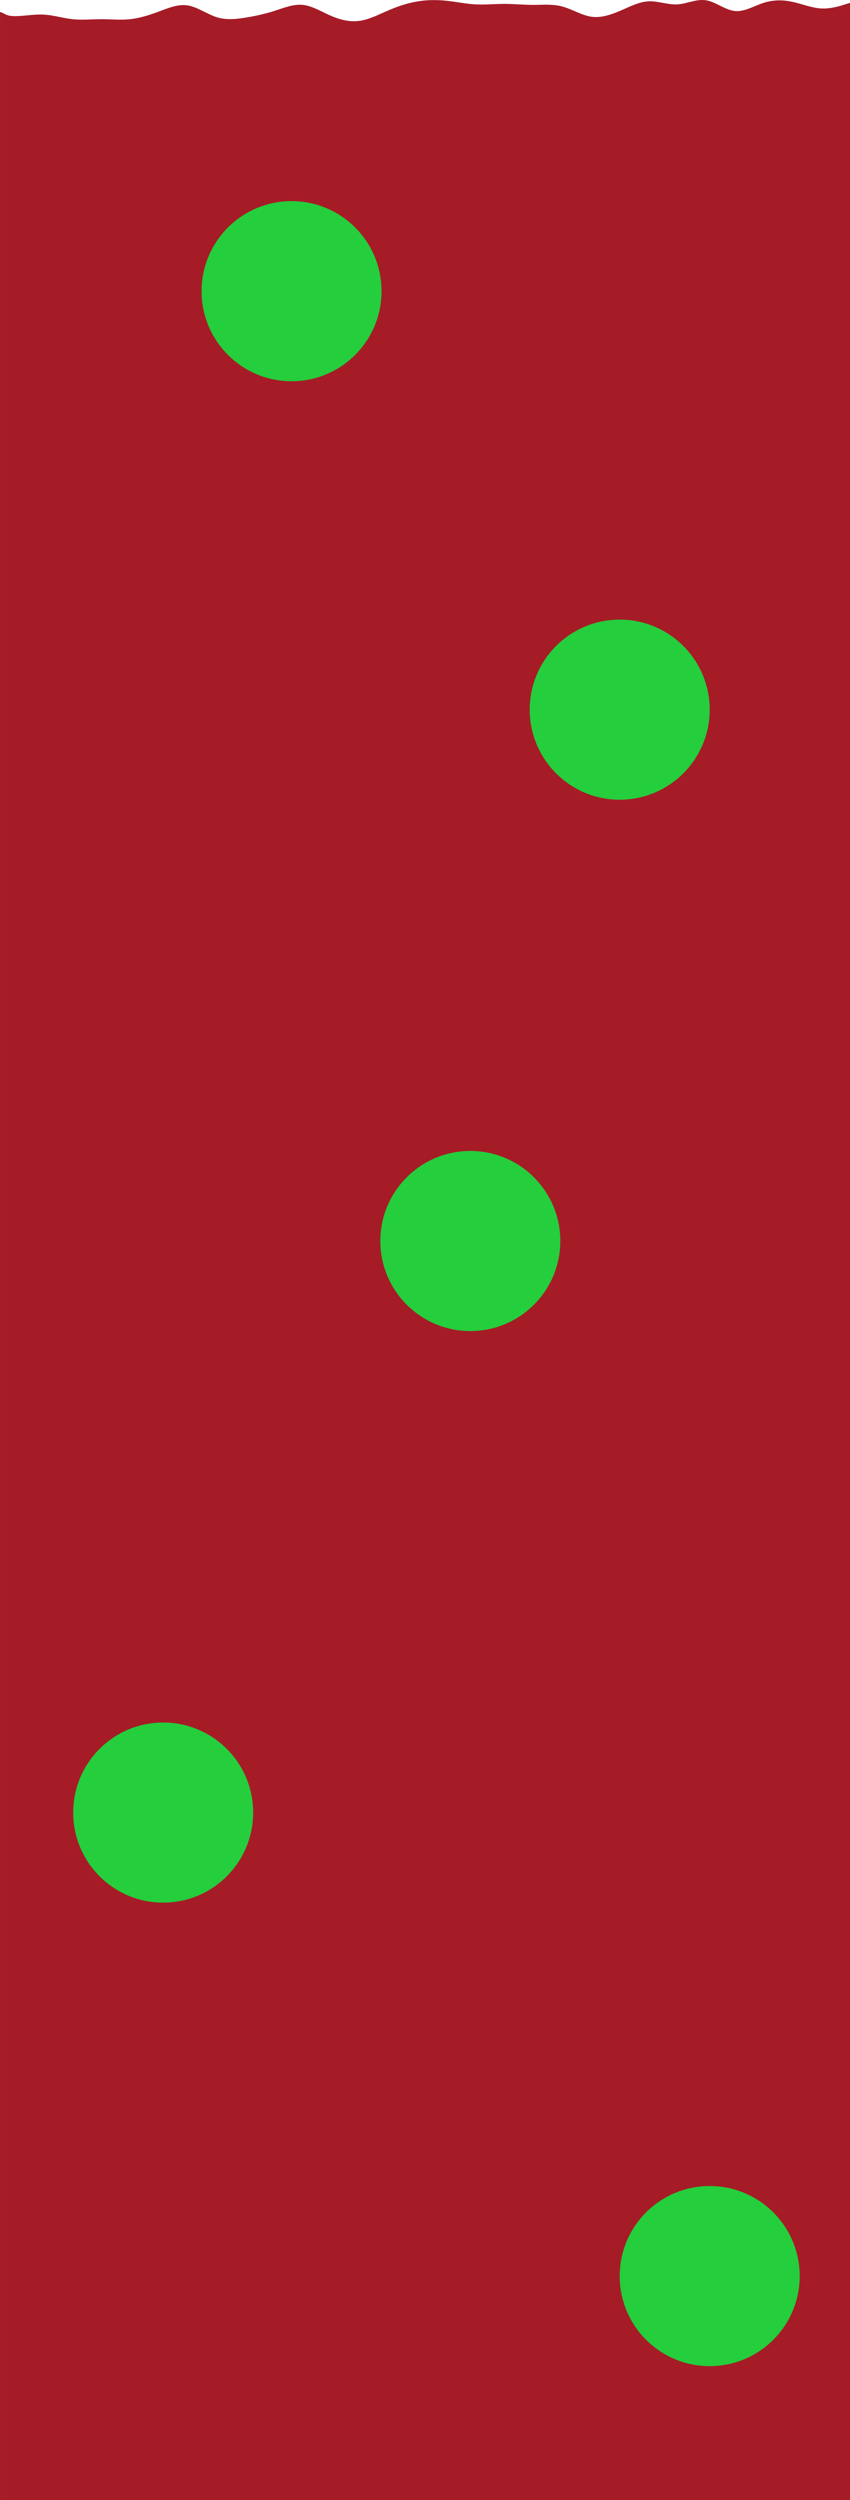 <?xml version="1.0" encoding="UTF-8"?>
<svg id="Layer_2" data-name="Layer 2" xmlns="http://www.w3.org/2000/svg" viewBox="0 0 1416.89 4164.21">
  <defs>
    <style>
      .cls-1 {
        fill: #a51c27;
      }

      .cls-2 {
        fill: #24ce3c;
      }
    </style>
  </defs>
  <g id="Layer_2-2" data-name="Layer 2">
    <g>
      <g id="Layer_2-2" data-name="Layer 2-2">
        <g id="Layer_1-2" data-name="Layer 1-2">
          <path class="cls-1" d="m1416.89,4.73l-8,2.55c-8,2.55-24,7.65-40,6.81-16-.91-32-7.6-48-11.06-16-3.39-32-3.39-48,1.71-16,5.1-32,15.3-48,13.6-16-1.64-32-15.35-48-17.85-16-2.6-32,6.01-48,6.81s-32-5.9-48-5.1c-16,.8-32,9.4-48,16.15-16,6.81-32,11.91-48,9.36s-32-12.75-48-17.01c-16-4.19-32-2.6-48-2.55-16-.05-32-1.64-48-1.69-16,.05-32,1.64-48,.84-16-.8-32-4.3-48-5.94-16-1.71-32-1.71-48,.84s-32,7.65-48,14.46c-16,6.74-32,15.35-48,17.85-16,2.6-32-.91-48-7.65-16-6.81-32-17.01-48-18.71-16-1.64-32,5.05-48,10.2-16,5.05-32,8.56-48,11.06-16,2.6-32,4.19-48-.86-16-5.15-32-16.94-48-19.54-16-2.5-32,4.19-48,10.2-16,5.94-32,11.05-48,12.75-16,1.64-32,.05-48,0-16,.05-32,1.64-48,0-16-1.71-32-6.81-48-7.65-16-.91-32,2.6-48,2.55-16,.05-16.89-5.17-24.89-6.81h0v4144.16h1416.89V4.73Z"/>
        </g>
      </g>
      <circle class="cls-2" cx="486" cy="485" r="150"/>
      <circle class="cls-2" cx="1033" cy="1182" r="150"/>
      <circle class="cls-2" cx="784" cy="2067" r="150"/>
      <circle class="cls-2" cx="272" cy="3019" r="150"/>
      <circle class="cls-2" cx="1183" cy="3791" r="150"/>
    </g>
  </g>
</svg>